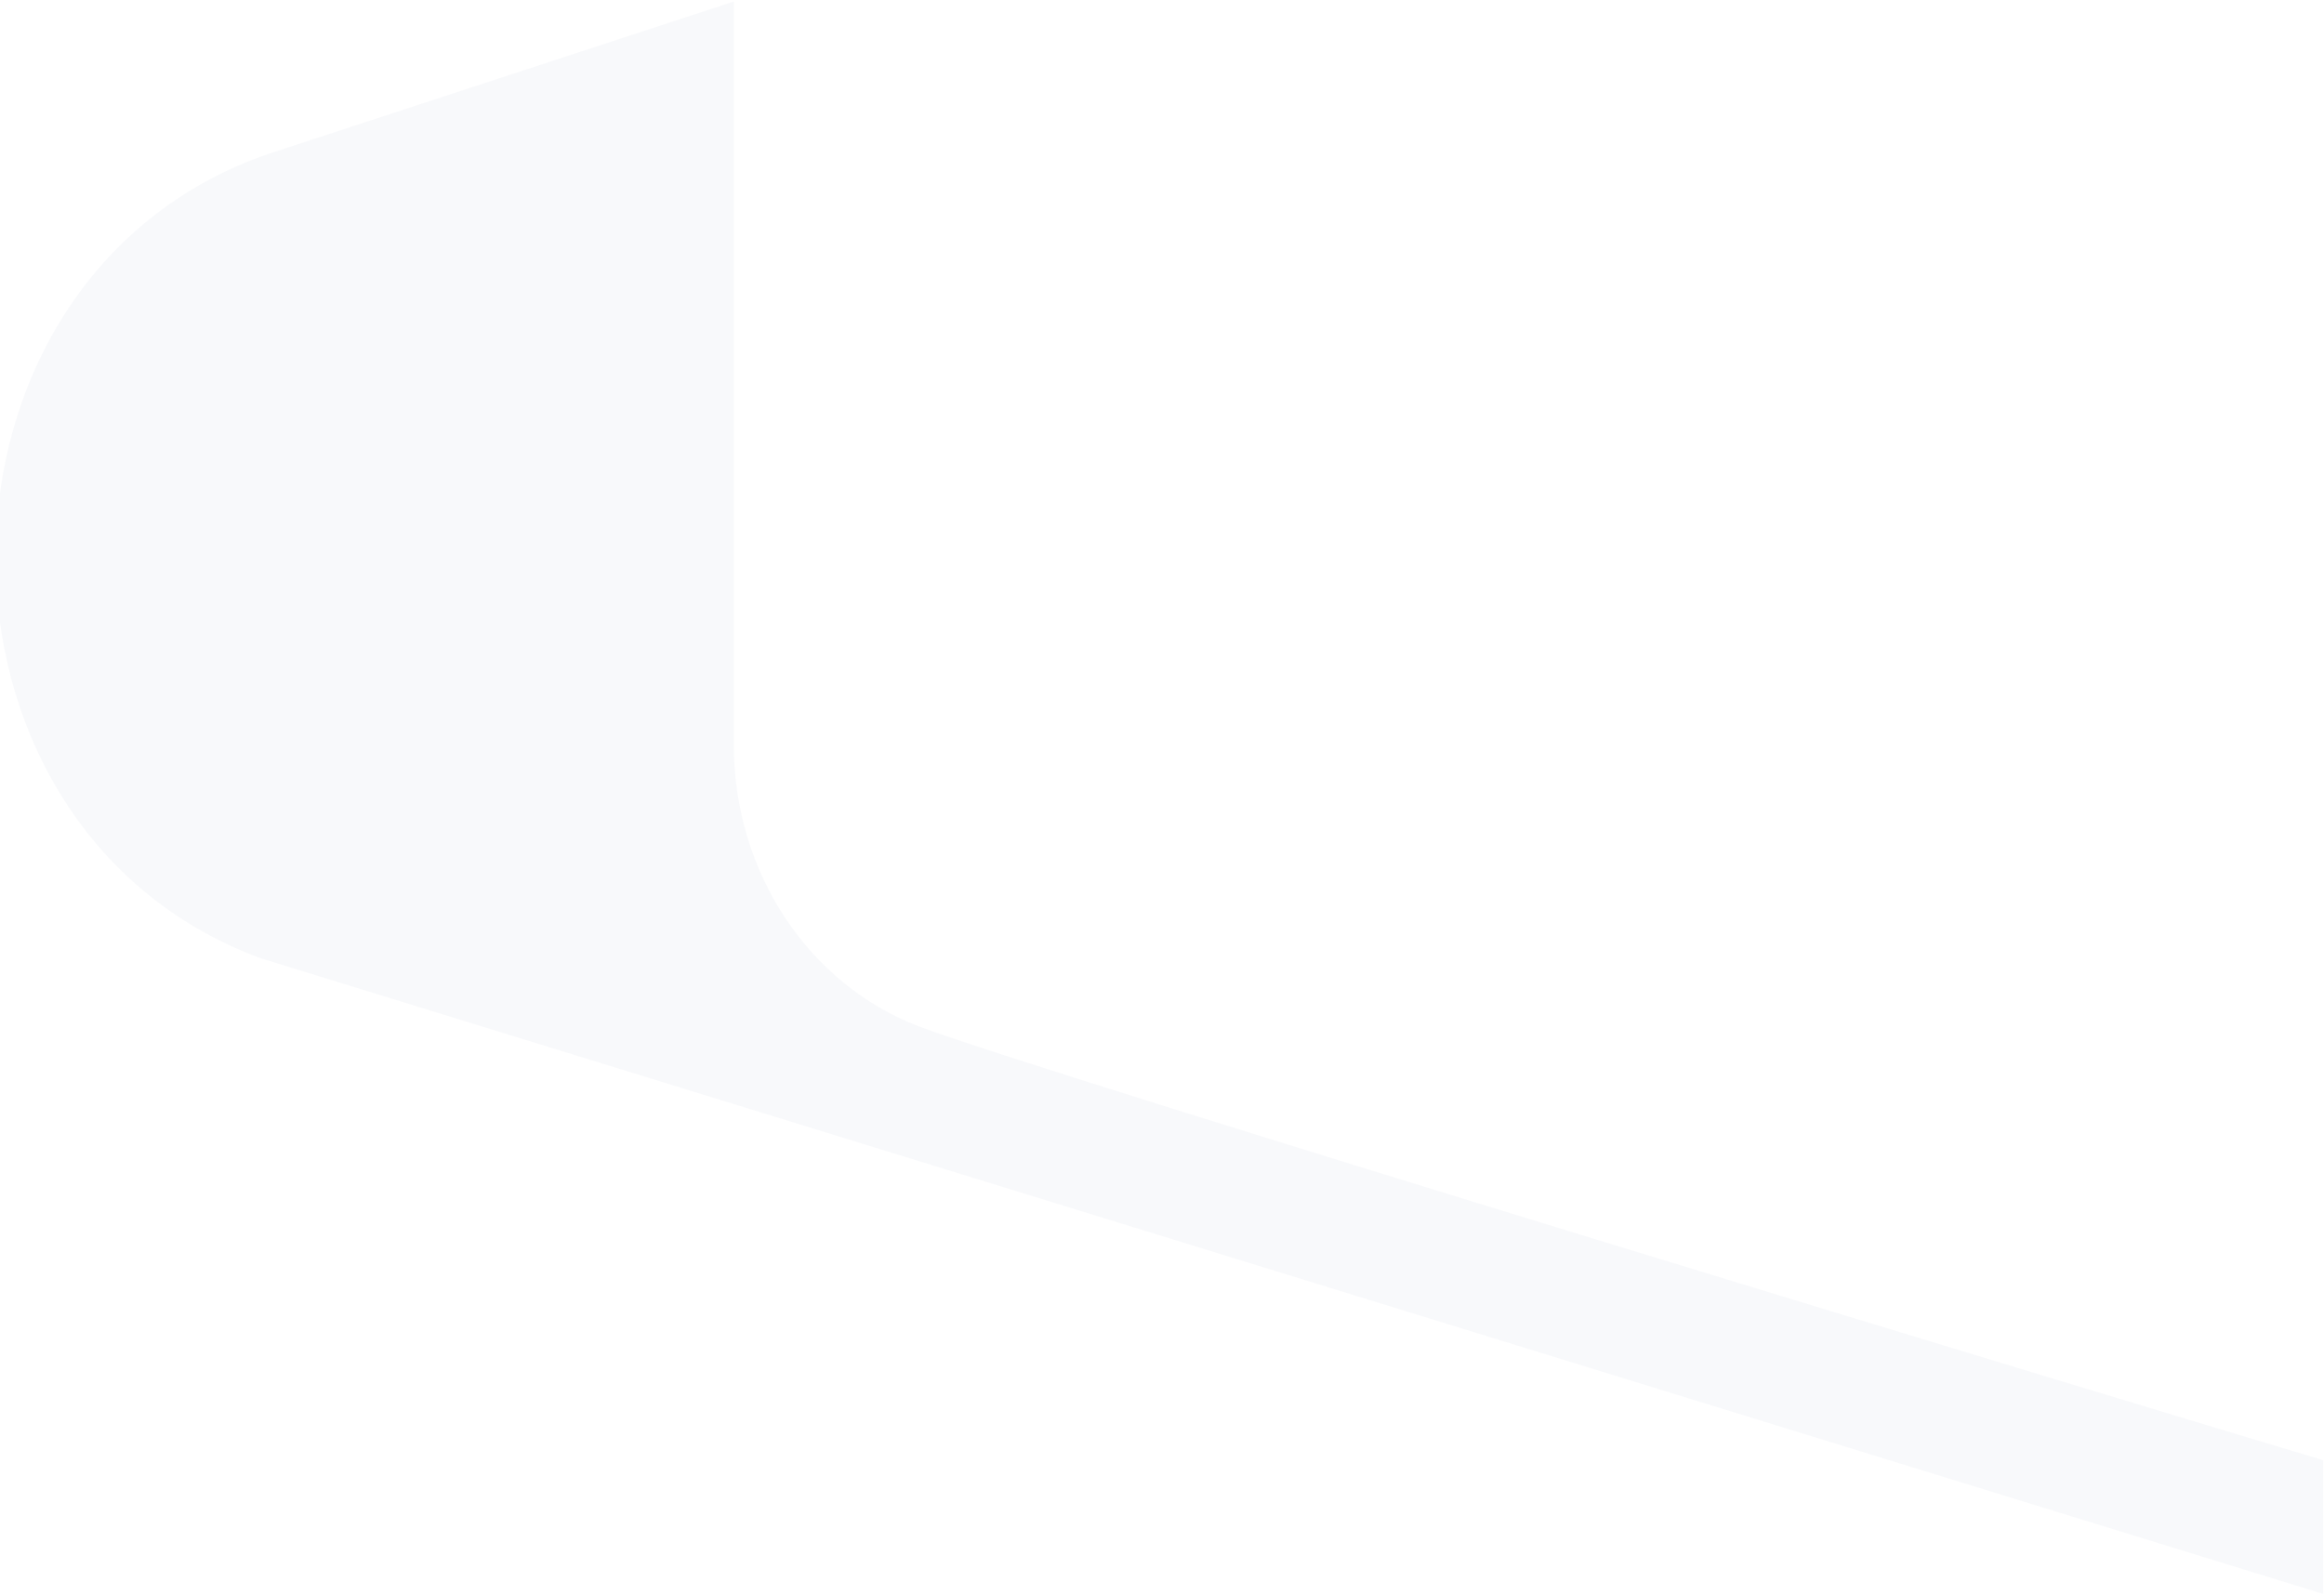<svg width="1109" height="761" viewBox="0 0 1109 761" fill="none" xmlns="http://www.w3.org/2000/svg">
<path d="M128.075 73.442L350.184 0.725V355.614C350.184 415.934 385.581 469.719 438.653 489.908C494.751 511.284 1021.3 670.797 1108.6 696.866V760.692L124.421 457.339C-46.136 394.363 -43.656 132.682 128.075 73.442Z" fill="#0A2669" fill-opacity="0.03"/>
</svg>
